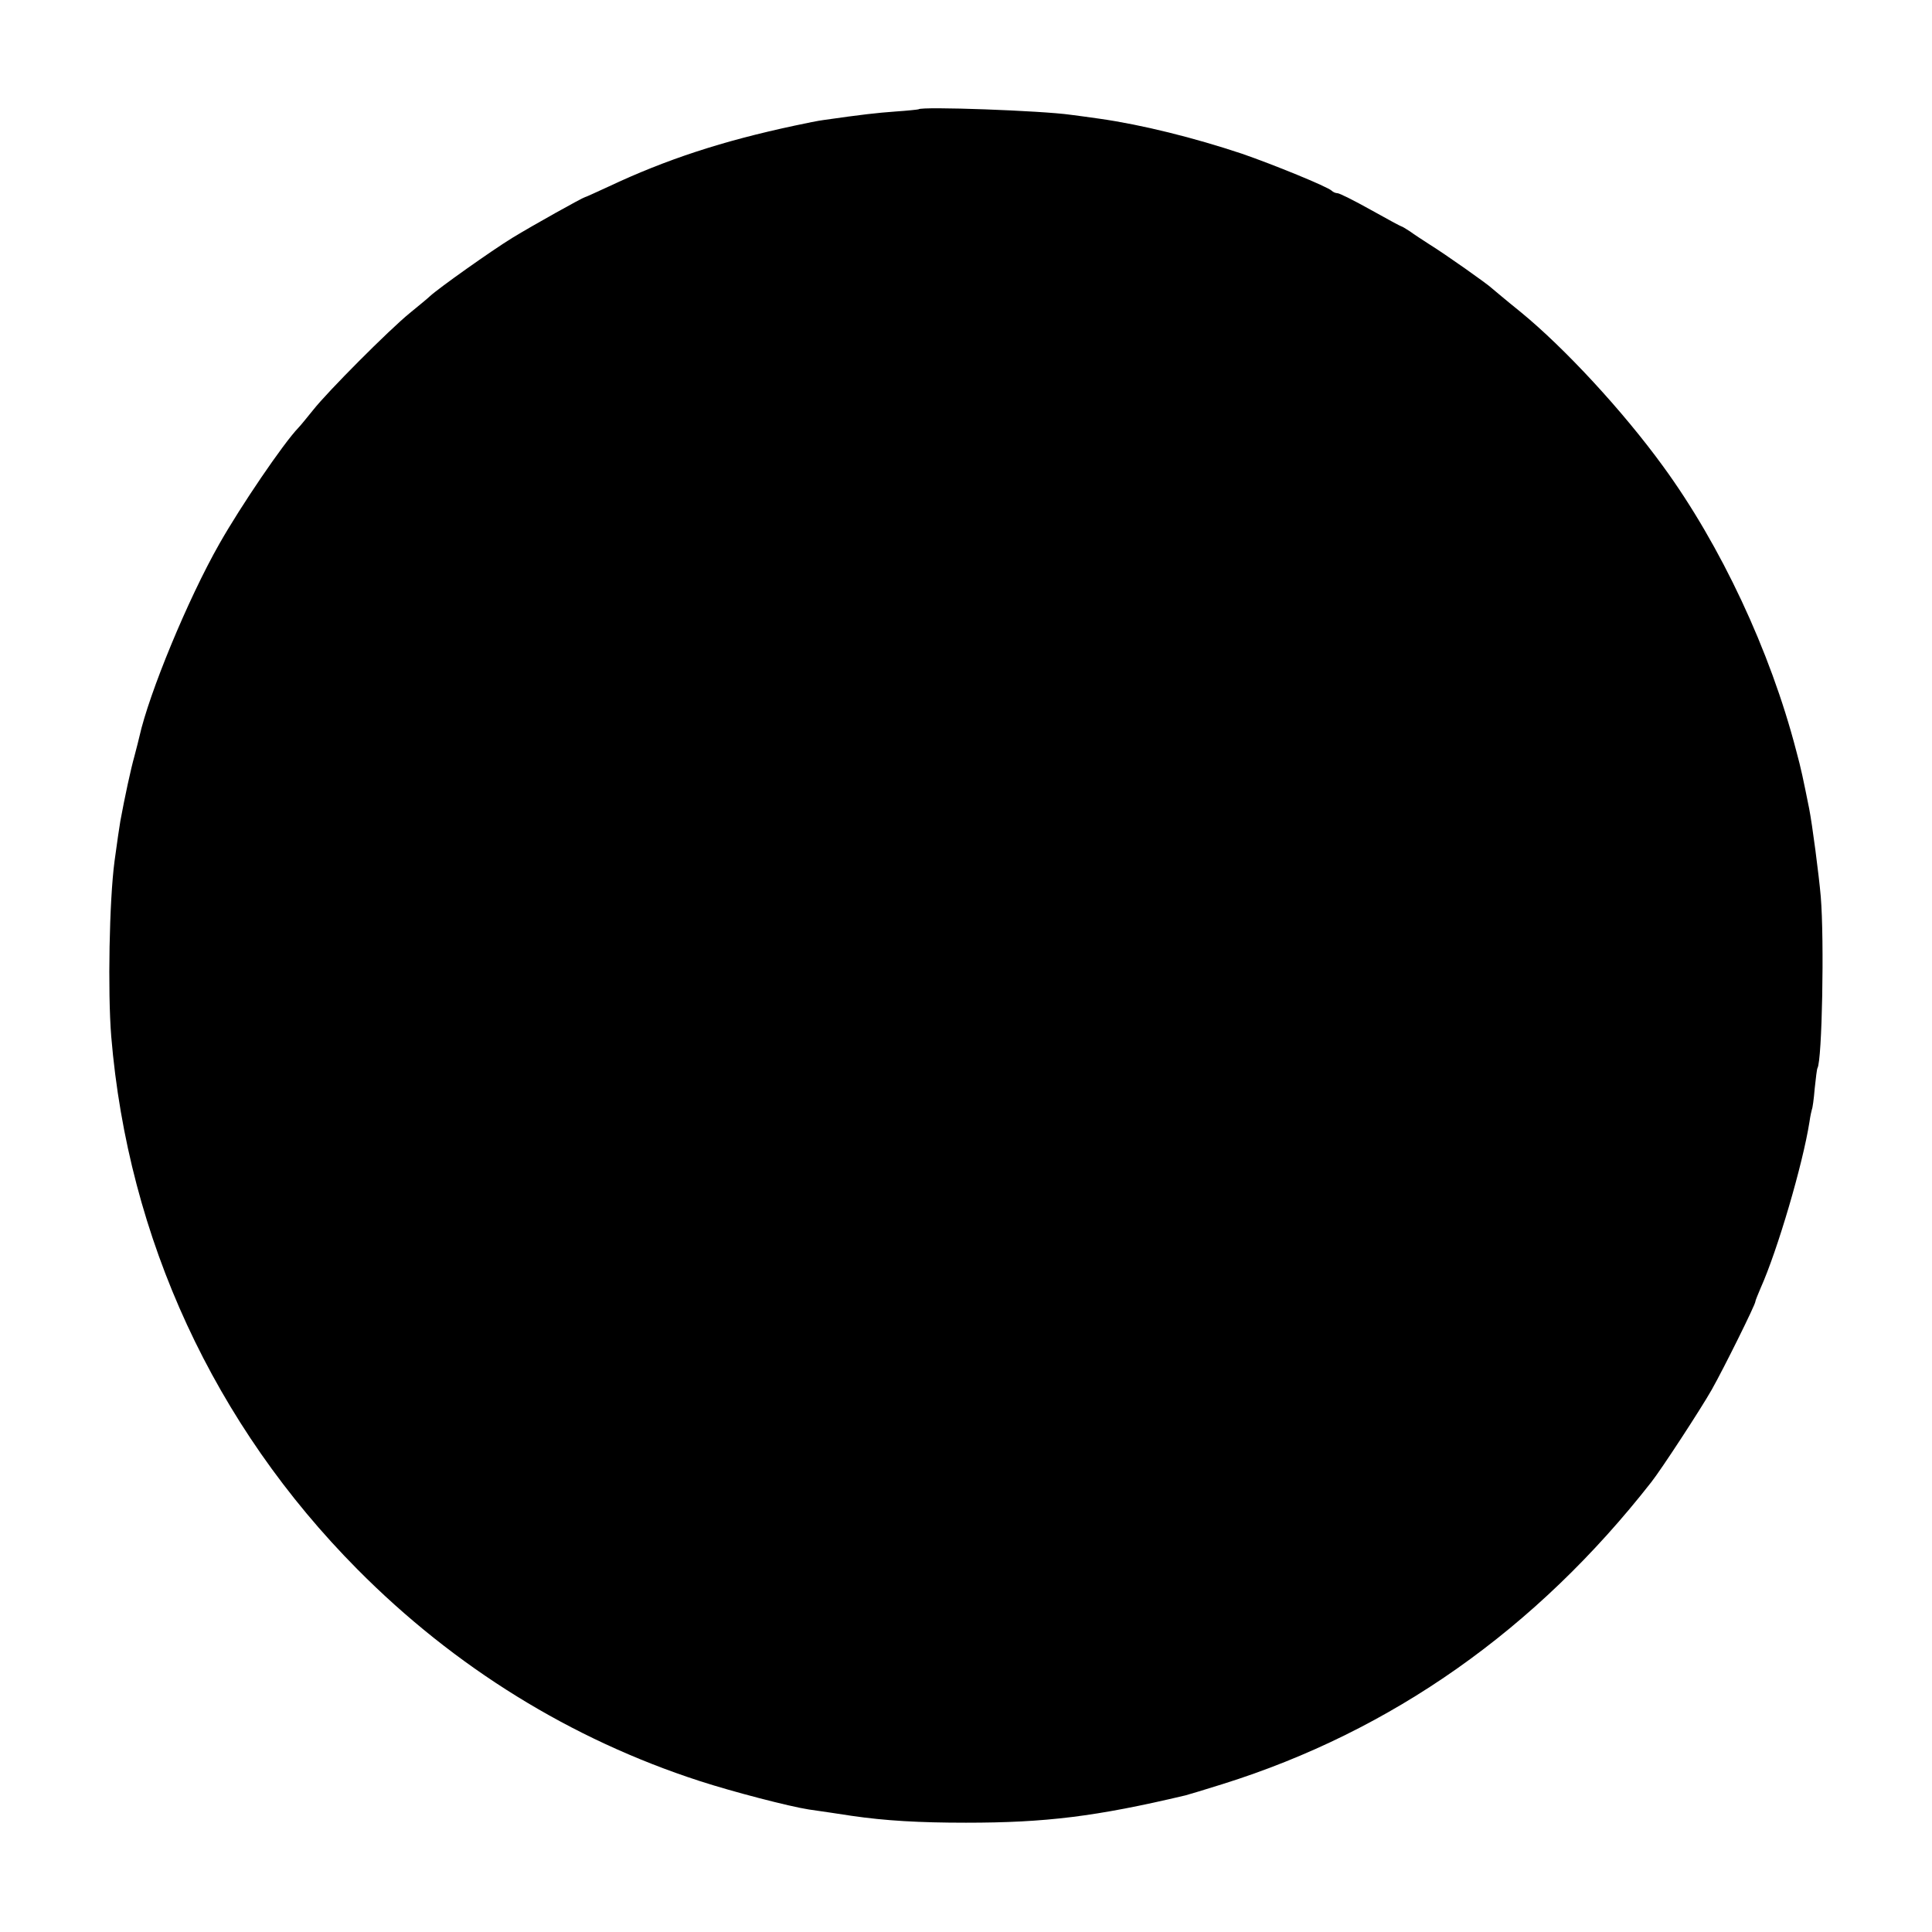 <?xml version="1.0" standalone="no"?>
<!DOCTYPE svg PUBLIC "-//W3C//DTD SVG 20010904//EN"
 "http://www.w3.org/TR/2001/REC-SVG-20010904/DTD/svg10.dtd">
<svg version="1.0" xmlns="http://www.w3.org/2000/svg"
 width="700pt" height="700pt" viewBox="0 0 700 700"
 preserveAspectRatio="xMidYMid meet">
<g transform="translate(0,700) scale(0.1,-0.1)"
fill="#000000" stroke="none">
<path d="M3328 6604 c-2 -1 -39 -5 -83 -8 -69 -5 -122 -11 -262 -31 -16 -2
-62 -11 -103 -20 -263 -56 -467 -123 -675 -221 -44 -20 -82 -38 -85 -38 -11
-3 -187 -101 -264 -148 -75 -46 -268 -183 -298 -211 -7 -7 -40 -34 -73 -61
-76 -62 -298 -285 -350 -351 -22 -27 -46 -57 -54 -65 -54 -56 -209 -284 -286
-420 -114 -200 -255 -542 -290 -699 -2 -9 -10 -41 -18 -71 -13 -46 -35 -148
-51 -235 -3 -18 -12 -77 -21 -145 -19 -143 -25 -472 -12 -635 61 -733 373
-1408 892 -1931 352 -355 774 -616 1240 -767 120 -39 324 -92 395 -103 76 -11
83 -12 155 -23 123 -18 246 -25 415 -25 288 0 470 22 795 99 11 3 72 21 135
41 613 192 1136 561 1553 1094 35 44 180 266 219 335 44 78 158 308 158 319 0
4 9 25 19 49 61 136 153 449 177 602 3 22 8 43 9 46 2 3 7 37 10 75 4 38 8 71
10 74 17 28 25 464 12 621 -7 81 -31 263 -42 319 -22 109 -29 144 -47 210 -94
362 -274 745 -482 1030 -146 201 -358 430 -517 560 -51 41 -97 80 -103 85 -15
15 -171 125 -226 159 -25 16 -57 37 -72 48 -15 10 -29 18 -31 18 -2 0 -52 27
-111 60 -59 33 -113 60 -120 60 -7 0 -16 4 -21 9 -16 15 -212 95 -325 134
-174 58 -362 105 -517 127 -37 5 -84 12 -103 14 -103 15 -541 31 -552 20z"/>
</g>
</svg>
